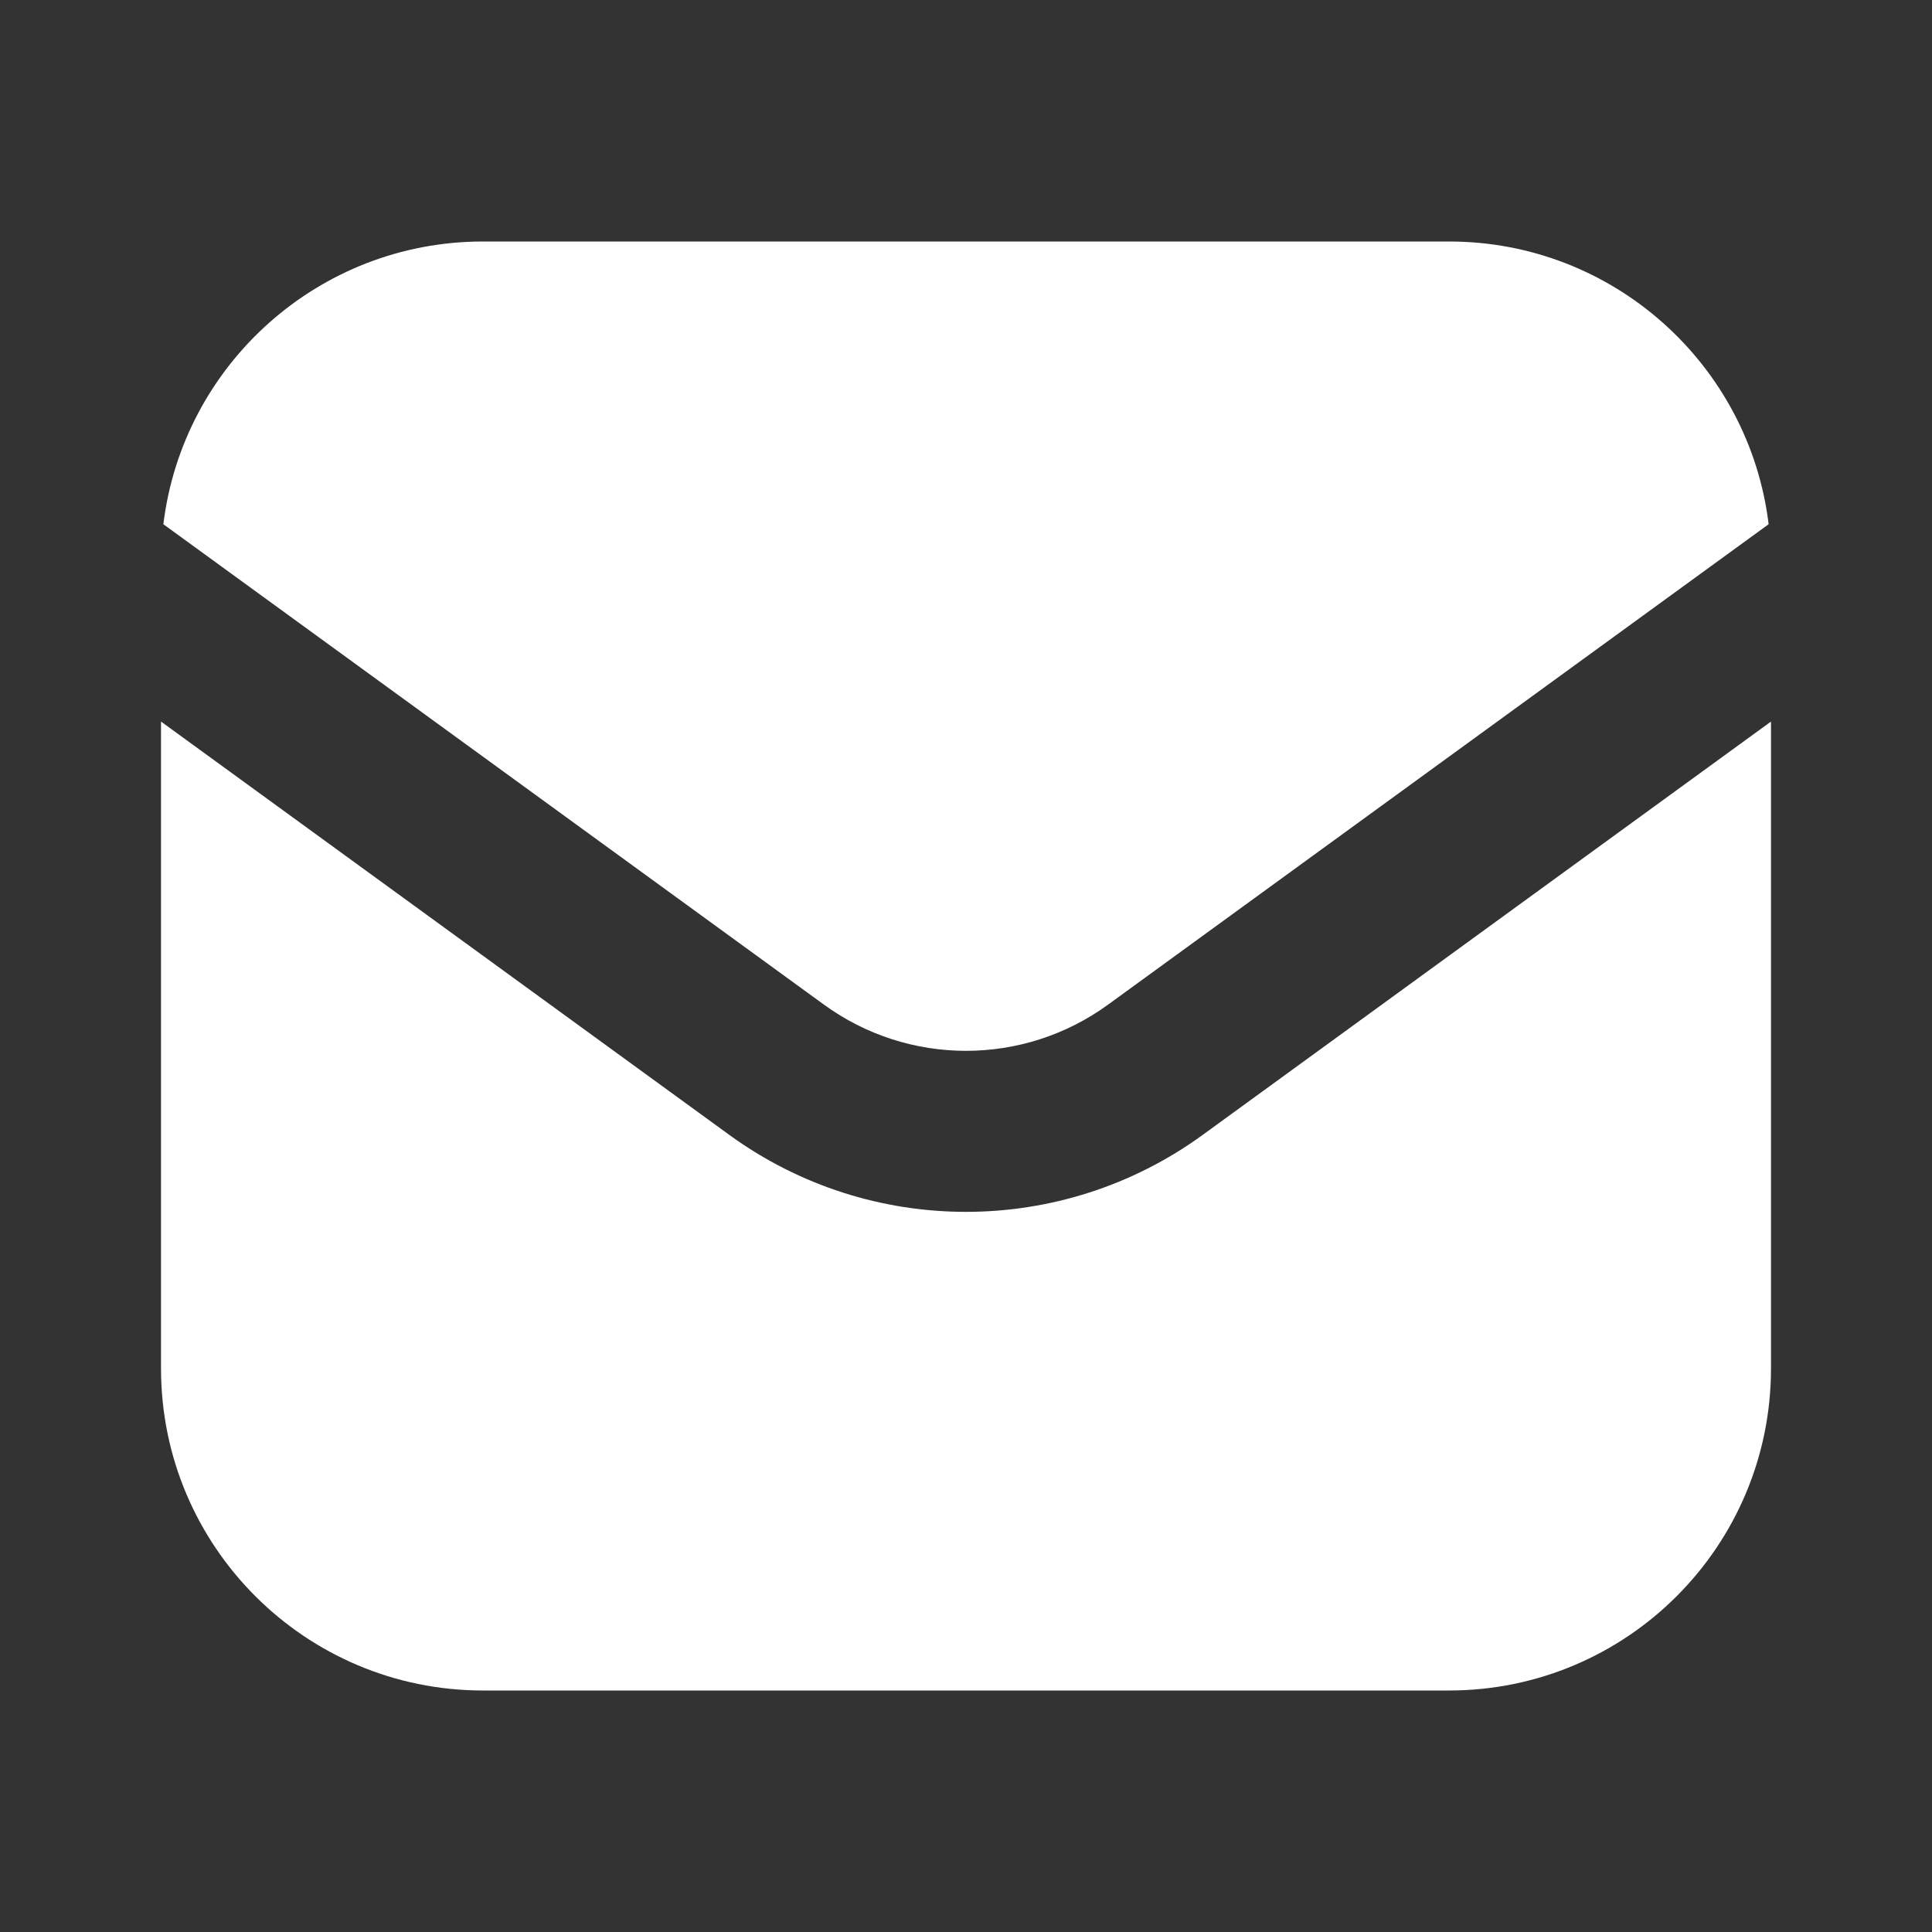 <svg width="50" height="50" viewBox="0 0 50 50" fill="none" xmlns="http://www.w3.org/2000/svg">
<rect x="0" y="0" width="50" height="50" fill="#333333" stroke="none"/>
<path fill-rule="evenodd" clip-rule="evenodd" d="M4.228 13.567L21.324 26C23.515 27.594 26.485 27.594 28.676 26L45.772 13.567C45.271 9.444 41.758 6.25 37.5 6.25H12.5C8.242 6.25 4.729 9.444 4.228 13.567ZM45.833 18.674L31.127 29.37C27.474 32.027 22.526 32.027 18.873 29.37L4.167 18.674V35.417C4.167 40.019 7.898 43.75 12.5 43.75H37.5C42.102 43.75 45.833 40.019 45.833 35.417V18.674Z" fill="white"/>
</svg>
